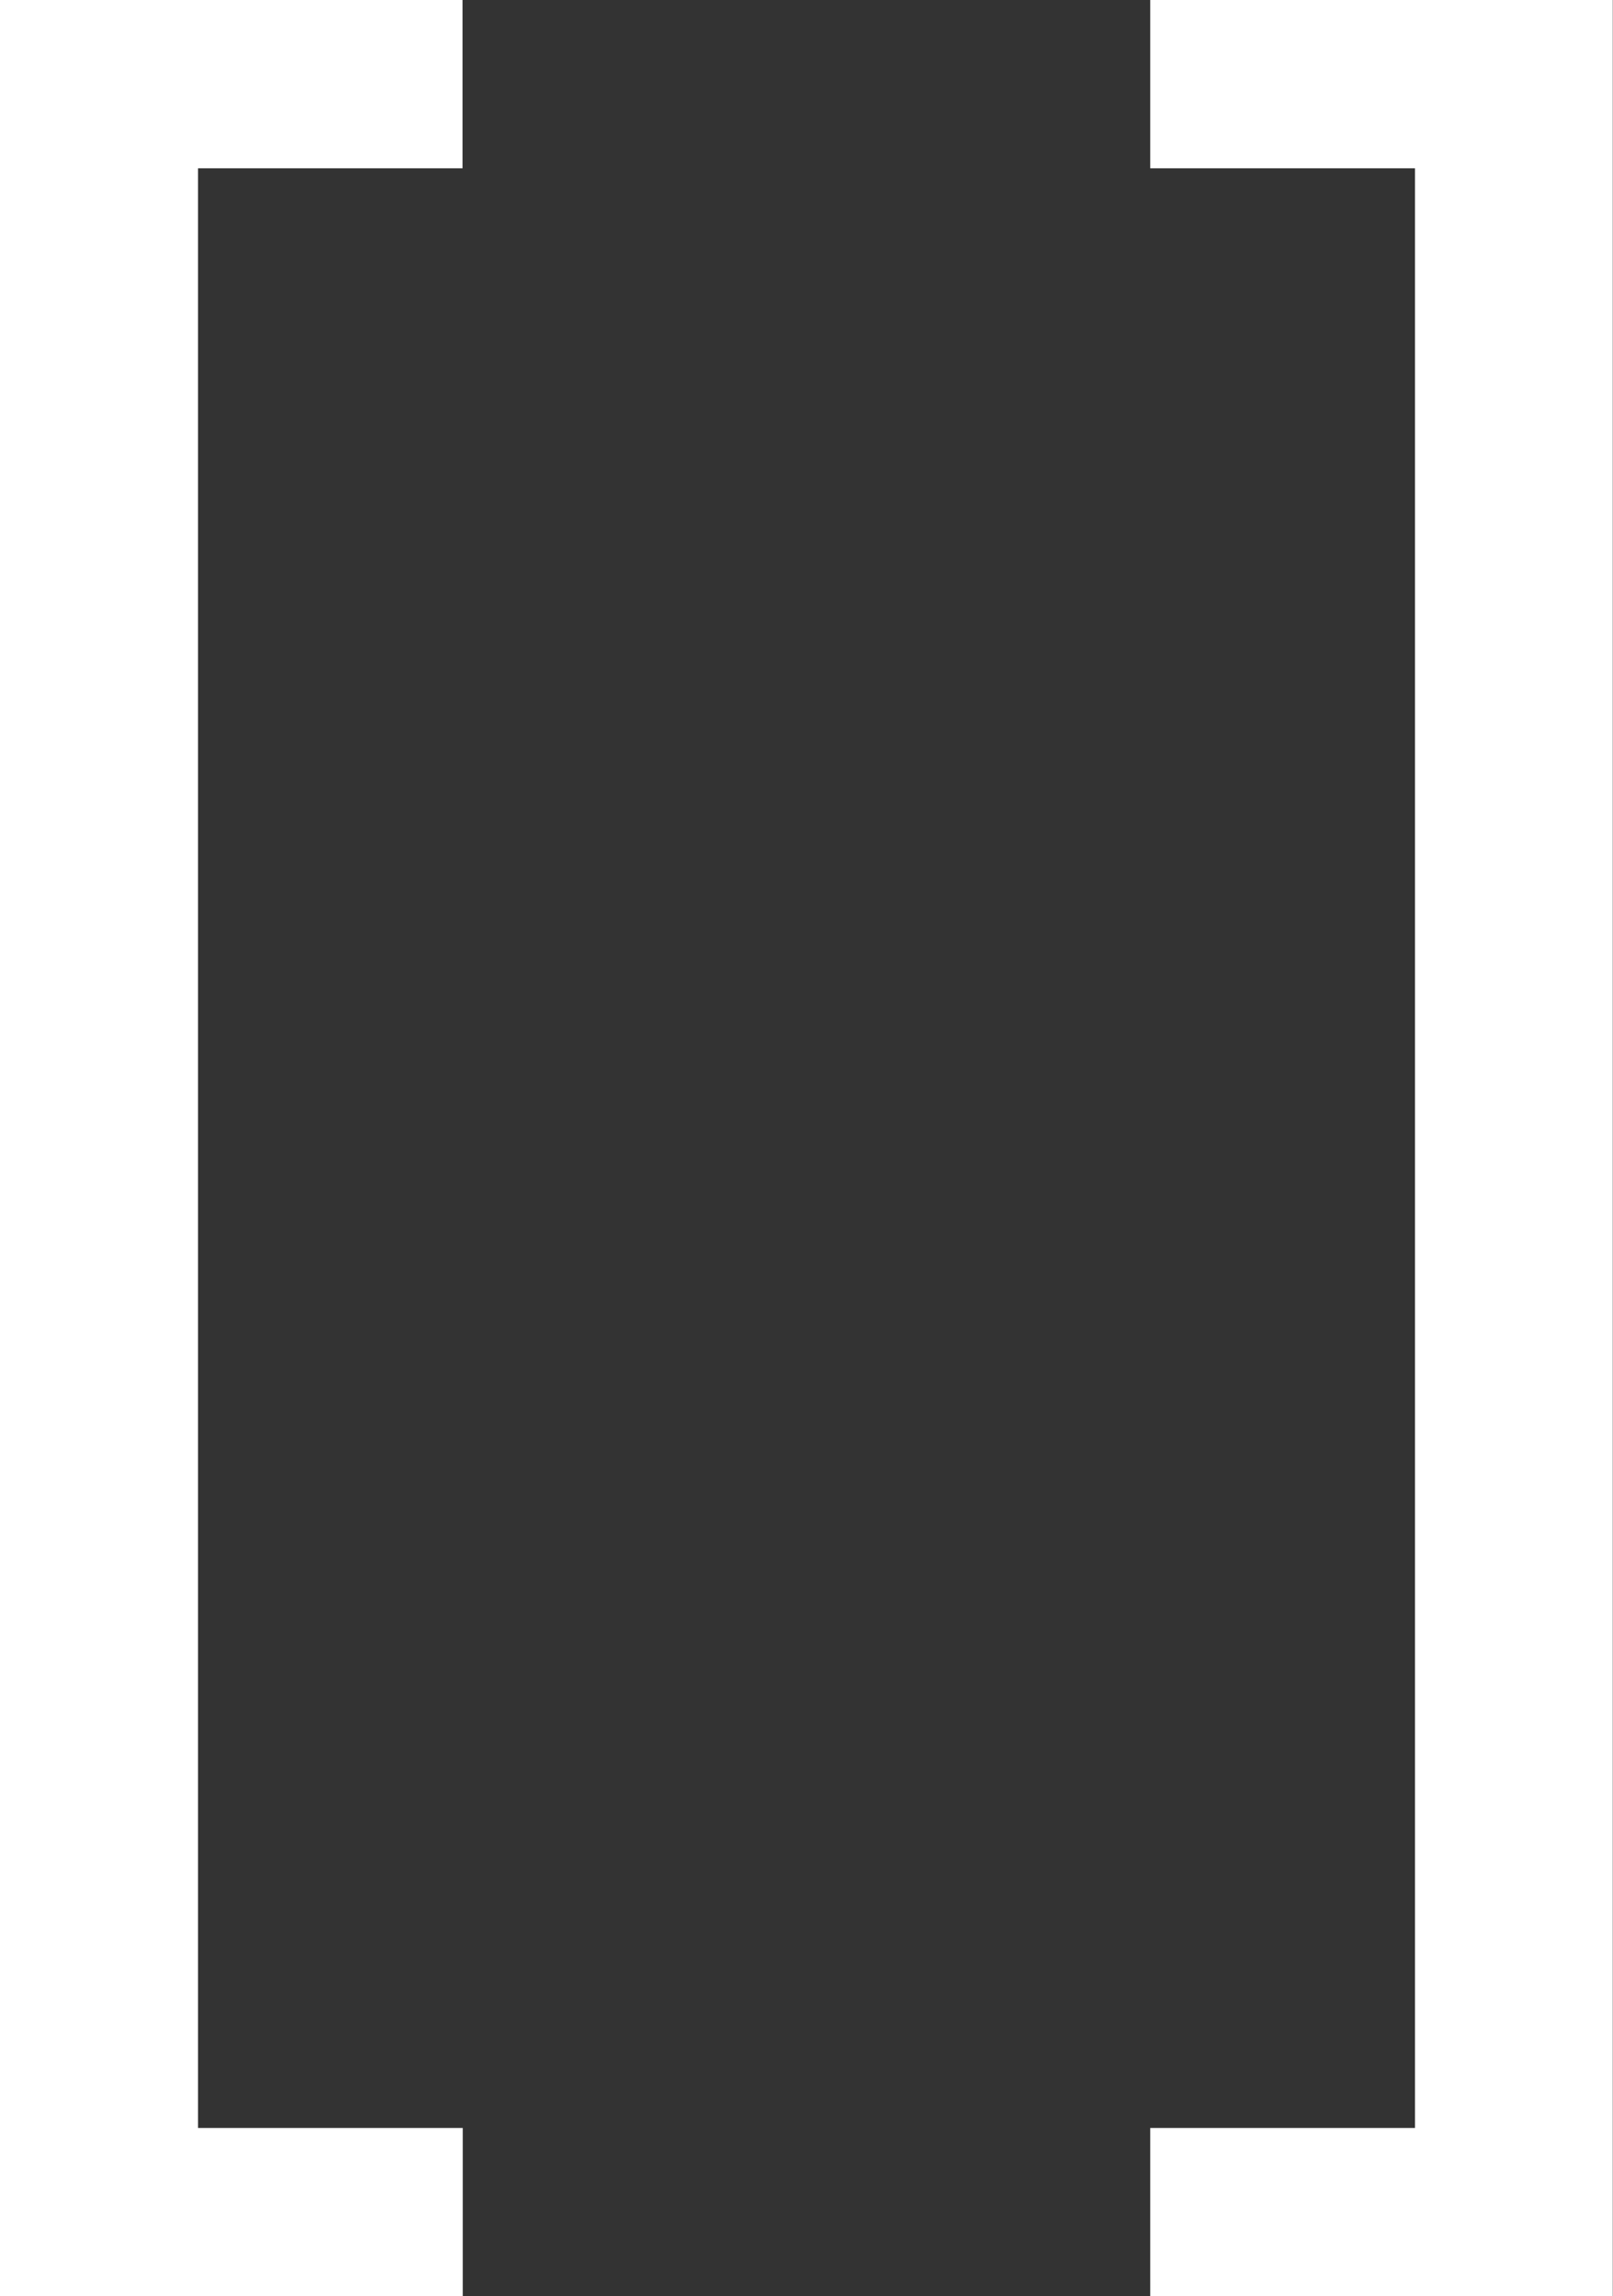 <?xml version="1.0" encoding="UTF-8"?>
<svg id="Layer_2" data-name="Layer 2" xmlns="http://www.w3.org/2000/svg" viewBox="0 0 73.72 104.93">
  <rect x="0" y="0" width="73.72" height="104.93" fill="#333333" stroke="none"/>
  <defs>
    <style>
      .cls-1 {
        fill: #fff;
        stroke-width: 0px;
      }
    </style>
  </defs>
  <g id="Layer_1-2" data-name="Layer 1">
    <g>
      <path class="cls-1" d="M9.05,7.69v89.55h12.1v7.69H0V0h21.14v7.69h-12.1Z"/>
      <path class="cls-1" d="M64.67,97.24V7.69h-12.1V0h21.14v104.93h-21.14v-7.69h12.1Z"/>
    </g>
  </g>
</svg>